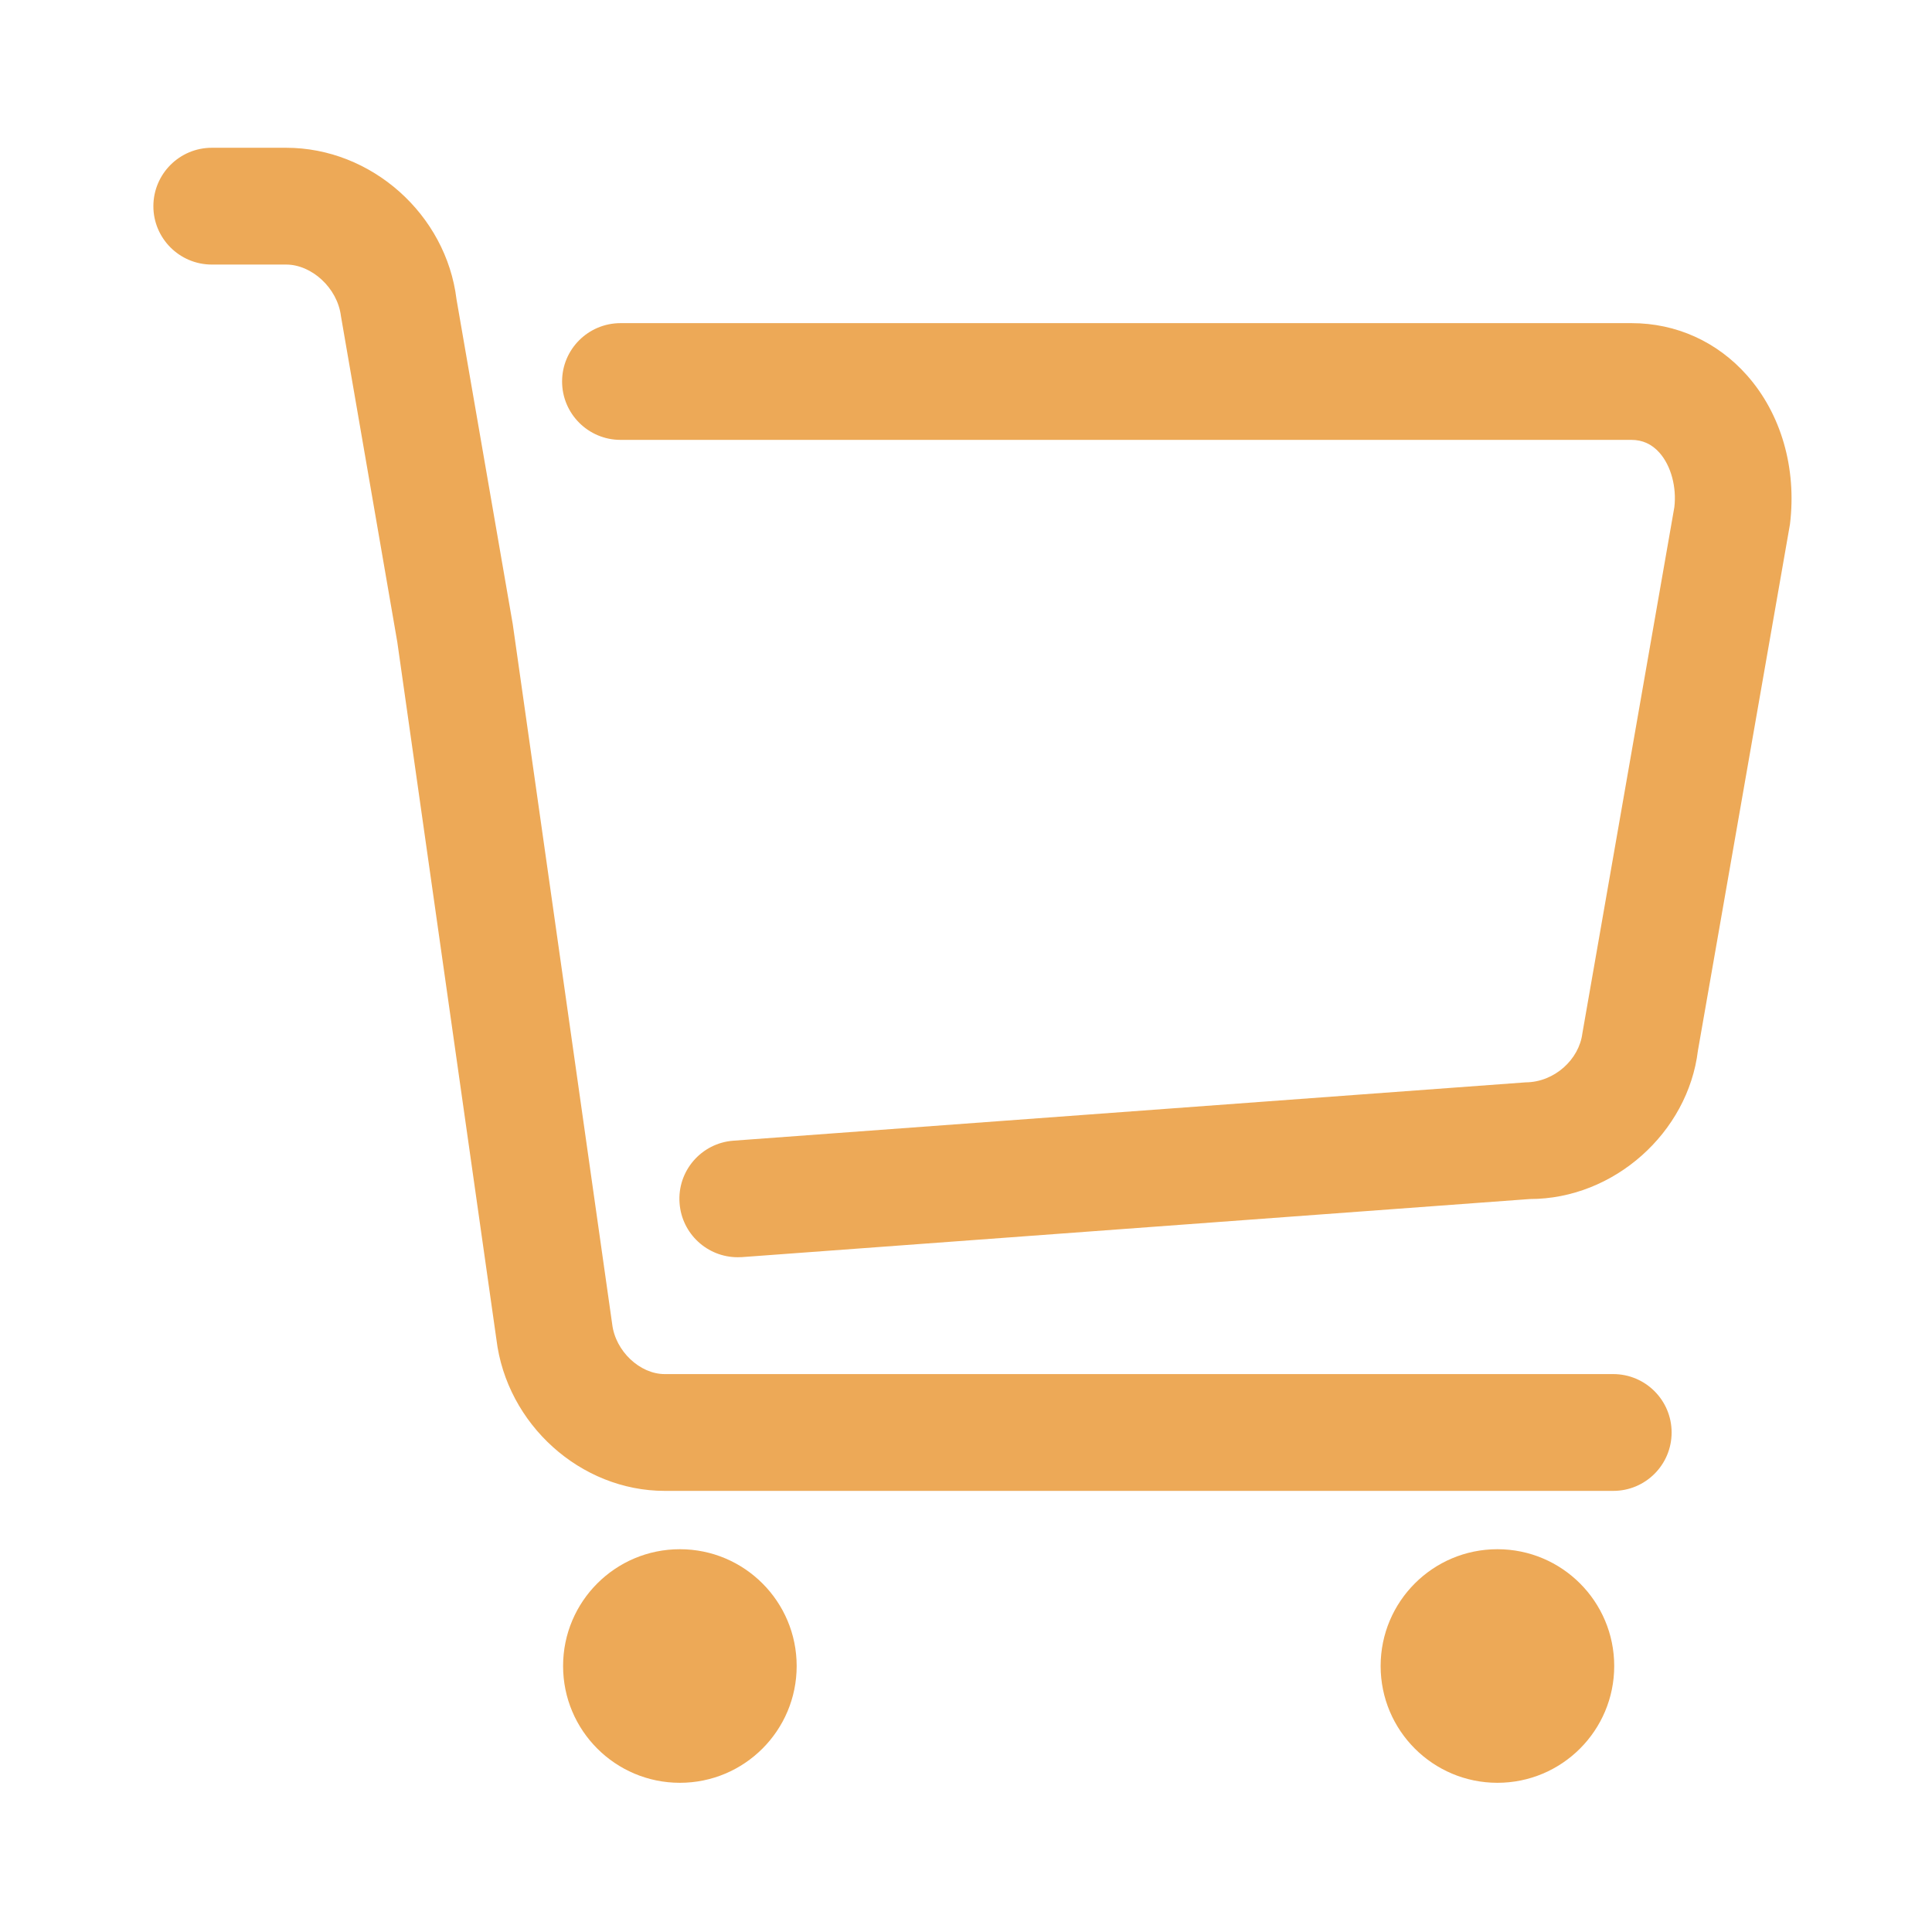 <svg width="31" height="31" viewBox="0 0 31 31" fill="none" xmlns="http://www.w3.org/2000/svg">
<path d="M10.909 24.858C9.874 24.858 9.035 25.697 9.035 26.732C9.035 27.767 9.874 28.606 10.909 28.606C11.944 28.606 12.783 27.767 12.783 26.732C12.783 25.697 11.944 24.858 10.909 24.858ZM24.027 24.858C22.992 24.858 22.153 25.697 22.153 26.732C22.153 27.767 22.992 28.606 24.027 28.606C25.062 28.606 25.901 27.767 25.901 26.732C25.901 25.697 25.062 24.858 24.027 24.858ZM25.886 23.922H10.666C9.316 23.922 8.13 22.854 7.965 21.49L6.375 10.303L5.471 5.074C5.415 4.617 4.998 4.245 4.592 4.245H3.399C2.881 4.245 2.461 3.825 2.461 3.309C2.461 2.791 2.881 2.371 3.399 2.371H4.592C5.959 2.371 7.159 3.439 7.325 4.803L8.227 10.012L9.823 21.247C9.875 21.682 10.269 22.048 10.665 22.048H25.885C26.403 22.048 26.822 22.468 26.822 22.985C26.822 23.503 26.403 23.922 25.886 23.922ZM11.837 20.173C11.351 20.173 10.94 19.798 10.904 19.305C10.865 18.789 11.253 18.341 11.768 18.303L24.479 17.367C24.945 17.364 25.338 16.997 25.39 16.581L26.866 8.137C26.903 7.822 26.816 7.477 26.627 7.264C26.506 7.127 26.355 7.058 26.177 7.058H9.957C9.439 7.058 9.019 6.638 9.019 6.121C9.019 5.604 9.439 5.185 9.957 5.185H26.179C26.895 5.185 27.553 5.482 28.032 6.023C28.579 6.641 28.831 7.511 28.721 8.412L27.244 16.858C27.085 18.171 25.899 19.239 24.549 19.239L11.907 20.171C11.883 20.172 11.86 20.173 11.837 20.173Z" fill="#EDA957"/>
</svg>

